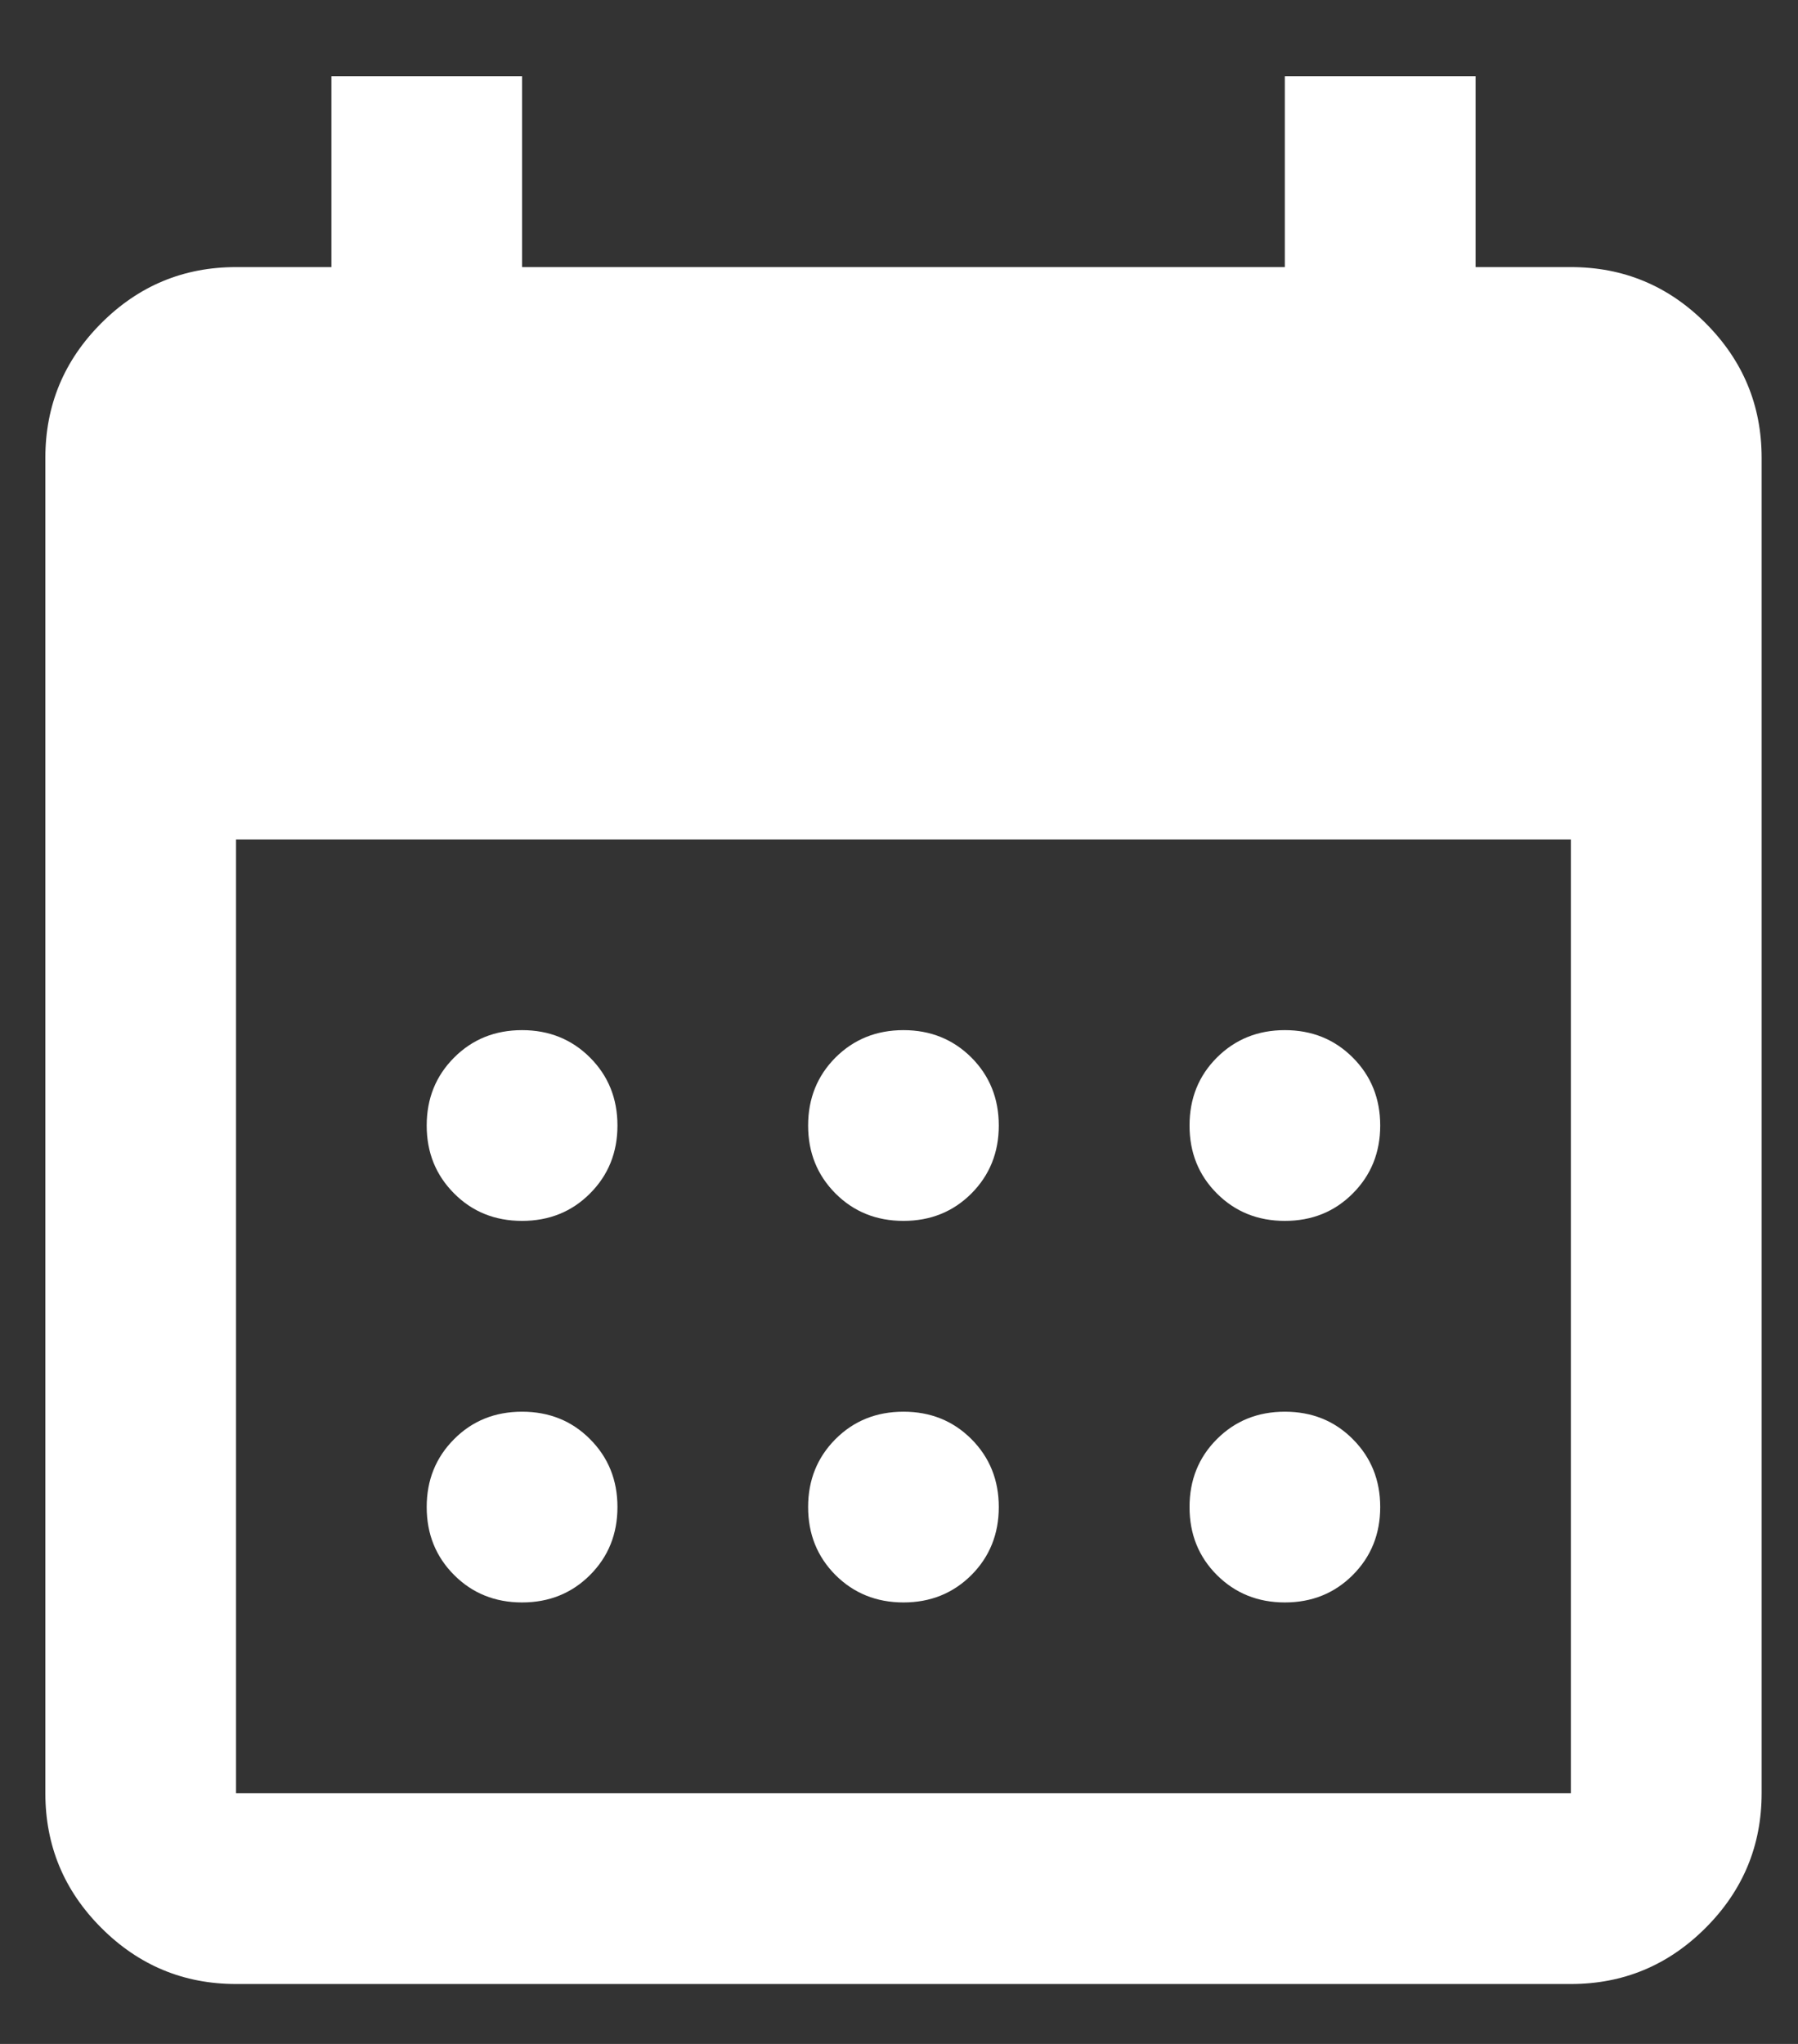 <svg width="22" height="25" viewBox="0 0 22 25" fill="none" xmlns="http://www.w3.org/2000/svg">
<rect x="0" y="0" width="22" height="25" fill="#333333" stroke="none"/>
<path d="M11.055 14.933C10.724 14.933 10.447 14.822 10.223 14.598C10 14.374 9.888 14.097 9.888 13.767C9.888 13.436 10 13.159 10.223 12.935C10.447 12.712 10.724 12.6 11.055 12.6C11.385 12.6 11.662 12.712 11.886 12.935C12.109 13.159 12.221 13.436 12.221 13.767C12.221 14.097 12.109 14.374 11.886 14.598C11.662 14.822 11.385 14.933 11.055 14.933ZM6.388 14.933C6.057 14.933 5.78 14.822 5.557 14.598C5.333 14.374 5.221 14.097 5.221 13.767C5.221 13.436 5.333 13.159 5.557 12.935C5.78 12.712 6.057 12.6 6.388 12.6C6.718 12.6 6.996 12.712 7.219 12.935C7.443 13.159 7.555 13.436 7.555 13.767C7.555 14.097 7.443 14.374 7.219 14.598C6.996 14.822 6.718 14.933 6.388 14.933ZM15.721 14.933C15.391 14.933 15.114 14.822 14.89 14.598C14.666 14.374 14.555 14.097 14.555 13.767C14.555 13.436 14.666 13.159 14.89 12.935C15.114 12.712 15.391 12.6 15.721 12.6C16.052 12.6 16.329 12.712 16.552 12.935C16.776 13.159 16.888 13.436 16.888 13.767C16.888 14.097 16.776 14.374 16.552 14.598C16.329 14.822 16.052 14.933 15.721 14.933ZM11.055 19.6C10.724 19.6 10.447 19.488 10.223 19.265C10 19.041 9.888 18.764 9.888 18.433C9.888 18.103 10 17.826 10.223 17.602C10.447 17.378 10.724 17.267 11.055 17.267C11.385 17.267 11.662 17.378 11.886 17.602C12.109 17.826 12.221 18.103 12.221 18.433C12.221 18.764 12.109 19.041 11.886 19.265C11.662 19.488 11.385 19.6 11.055 19.6ZM6.388 19.6C6.057 19.6 5.78 19.488 5.557 19.265C5.333 19.041 5.221 18.764 5.221 18.433C5.221 18.103 5.333 17.826 5.557 17.602C5.78 17.378 6.057 17.267 6.388 17.267C6.718 17.267 6.996 17.378 7.219 17.602C7.443 17.826 7.555 18.103 7.555 18.433C7.555 18.764 7.443 19.041 7.219 19.265C6.996 19.488 6.718 19.6 6.388 19.6ZM15.721 19.6C15.391 19.6 15.114 19.488 14.89 19.265C14.666 19.041 14.555 18.764 14.555 18.433C14.555 18.103 14.666 17.826 14.89 17.602C15.114 17.378 15.391 17.267 15.721 17.267C16.052 17.267 16.329 17.378 16.552 17.602C16.776 17.826 16.888 18.103 16.888 18.433C16.888 18.764 16.776 19.041 16.552 19.265C16.329 19.488 16.052 19.6 15.721 19.6ZM2.888 24.267C2.246 24.267 1.697 24.038 1.24 23.581C0.783 23.124 0.555 22.575 0.555 21.933V5.6C0.555 4.958 0.783 4.409 1.24 3.952C1.697 3.495 2.246 3.267 2.888 3.267H4.055V0.933H6.388V3.267H15.721V0.933H18.055V3.267H19.221C19.863 3.267 20.412 3.495 20.869 3.952C21.326 4.409 21.555 4.958 21.555 5.6V21.933C21.555 22.575 21.326 23.124 20.869 23.581C20.412 24.038 19.863 24.267 19.221 24.267H2.888ZM2.888 21.933H19.221V10.267H2.888V21.933Z" fill="white"/>
</svg>
